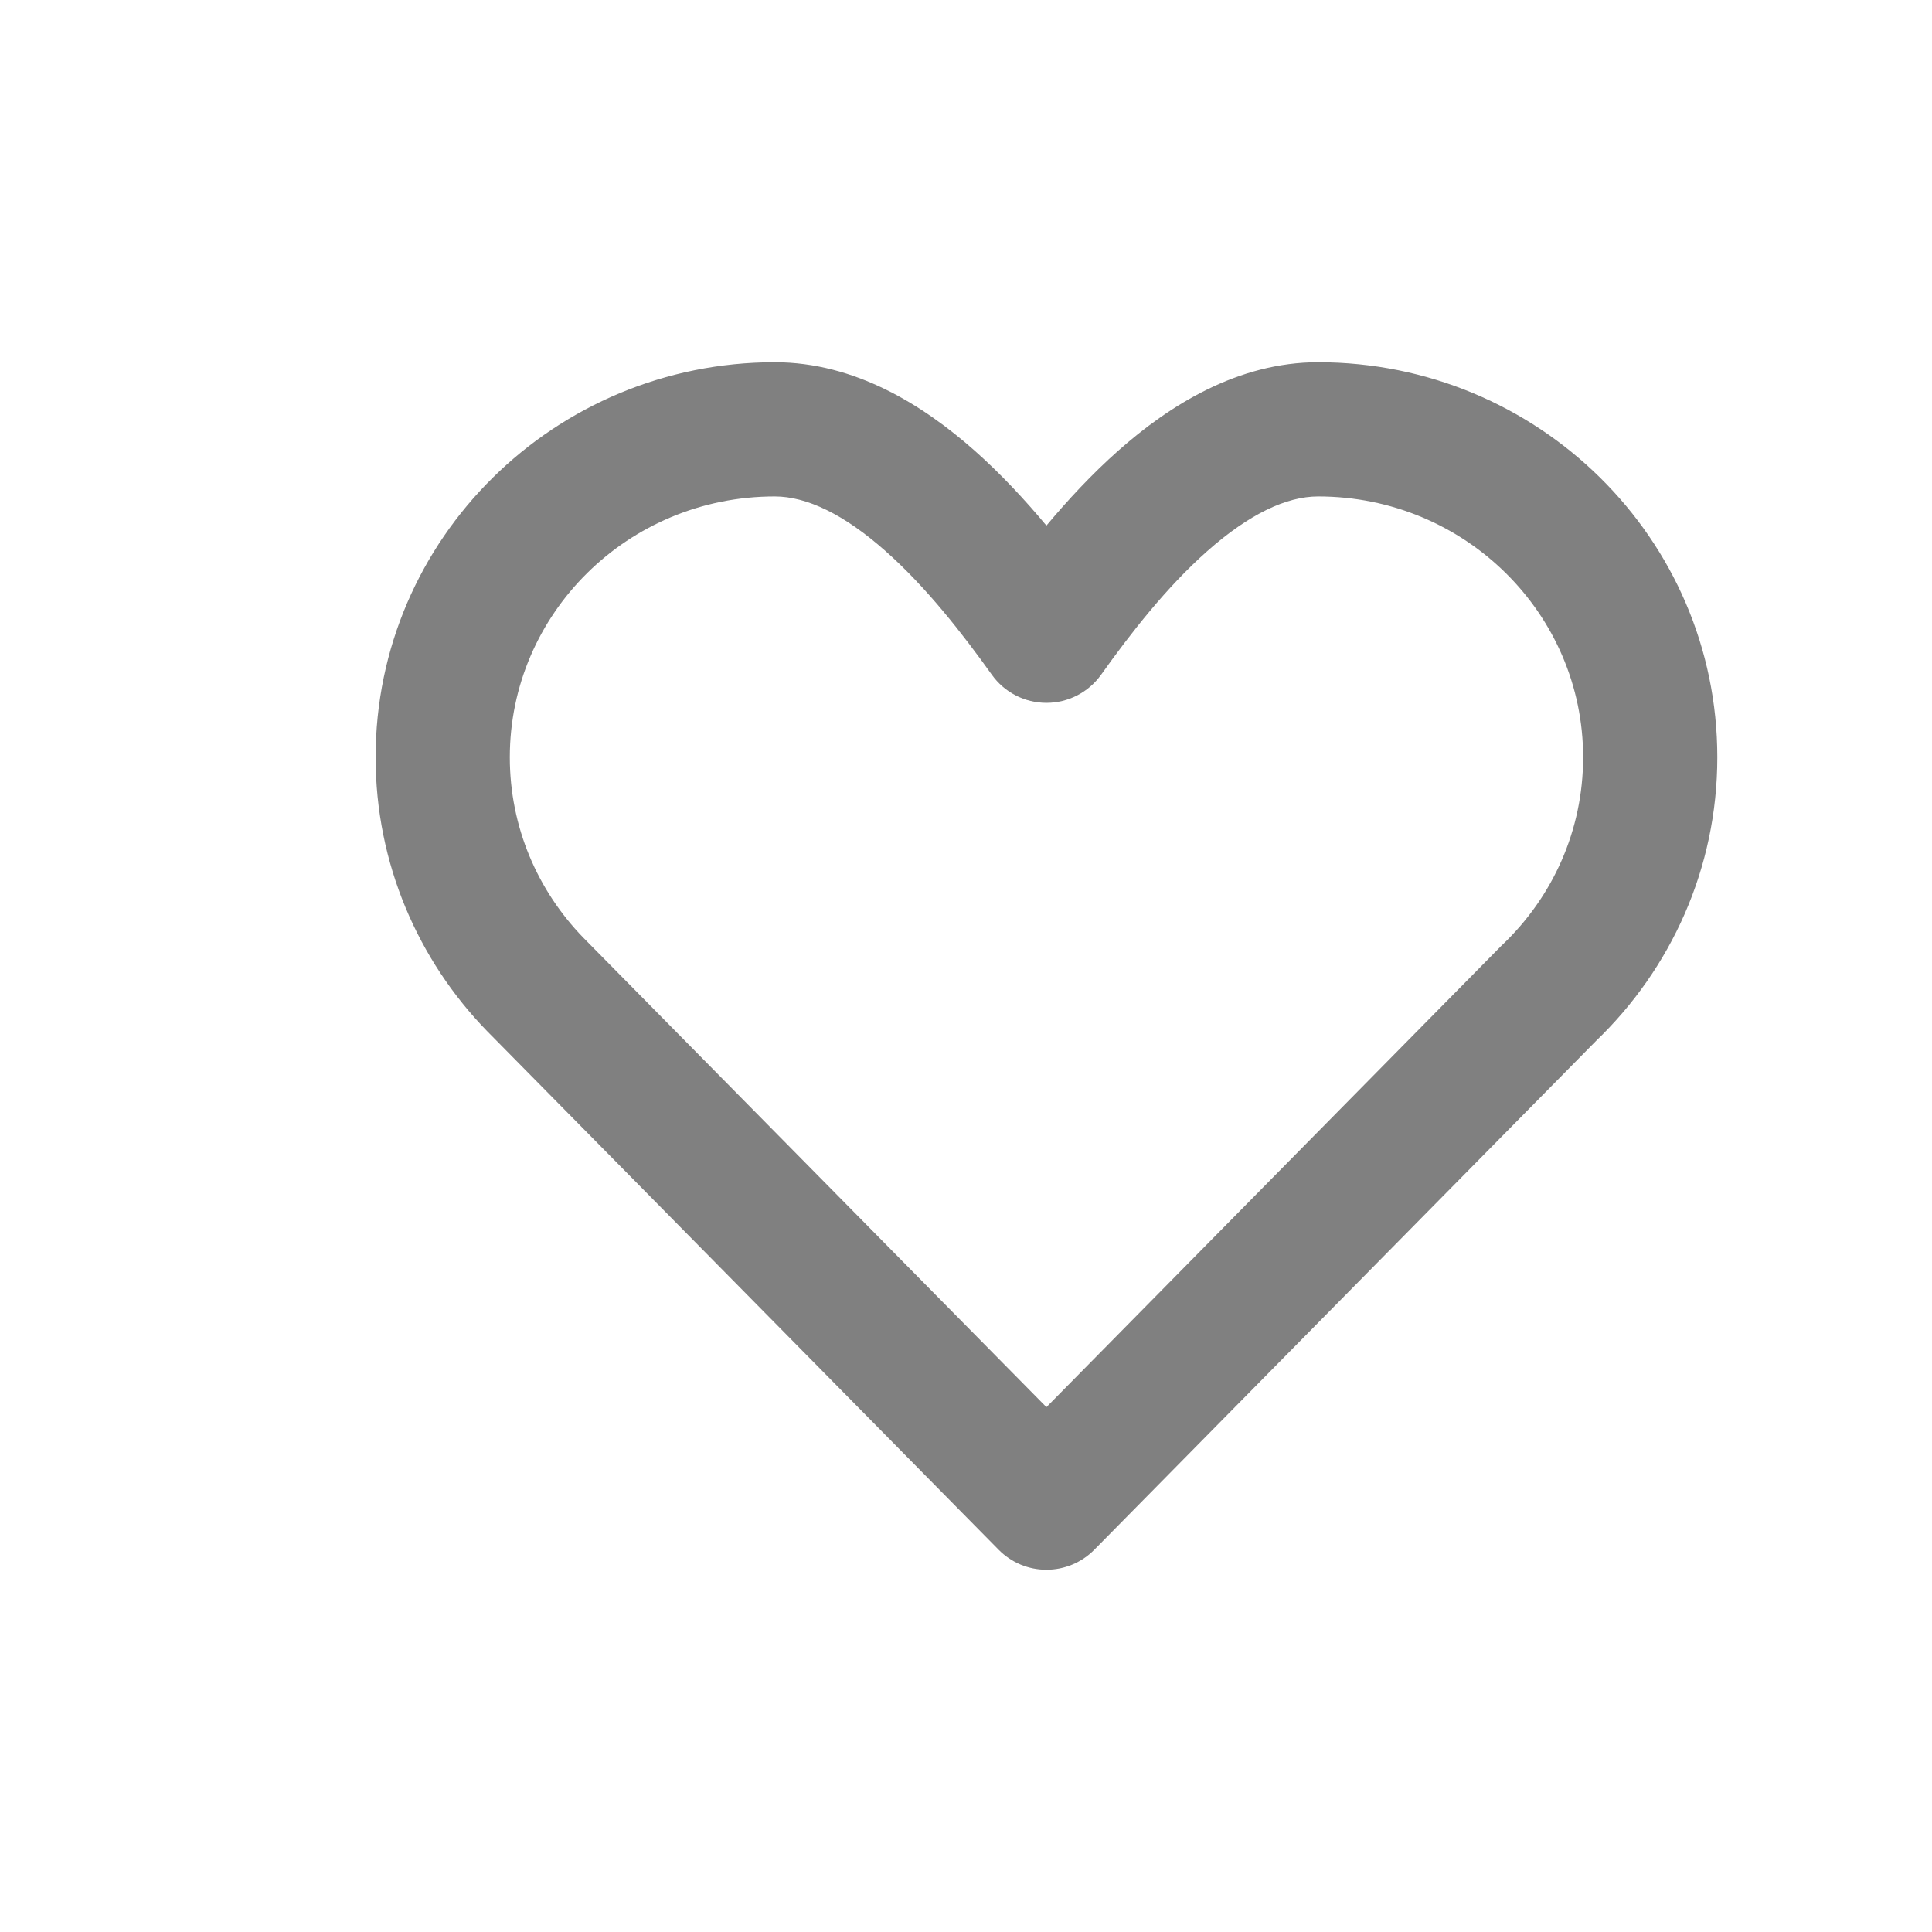 <svg width="24" height="24" viewBox="0 0 24 24" fill="none" xmlns="http://www.w3.org/2000/svg">
<path fill-rule="evenodd" clip-rule="evenodd" d="M9.624 6.167C7.797 6.167 6.333 7.627 6.333 9.407C6.333 10.274 6.678 11.062 7.244 11.646L12.999 17.48L18.65 11.749C18.656 11.743 18.662 11.738 18.668 11.732C19.286 11.141 19.666 10.318 19.666 9.407C19.666 7.627 18.202 6.167 16.374 6.167C15.978 6.167 15.513 6.389 14.996 6.847C14.492 7.293 14.041 7.872 13.678 8.382C13.521 8.601 13.269 8.731 12.999 8.731C12.73 8.731 12.477 8.601 12.321 8.382C11.957 7.872 11.506 7.293 11.002 6.847C10.486 6.389 10.021 6.167 9.624 6.167ZM4.666 9.407C4.666 6.687 6.896 4.5 9.624 4.5C10.623 4.5 11.472 5.036 12.108 5.599C12.435 5.889 12.734 6.211 12.999 6.529C13.265 6.211 13.564 5.889 13.891 5.599C14.526 5.036 15.376 4.5 16.374 4.5C19.103 4.5 21.333 6.687 21.333 9.407C21.333 10.79 20.754 12.038 19.829 12.928L13.593 19.252C13.436 19.411 13.222 19.5 12.999 19.5C12.776 19.5 12.563 19.411 12.406 19.252L6.051 12.809C5.195 11.929 4.666 10.729 4.666 9.407Z" fill="#808080"/>
</svg>

